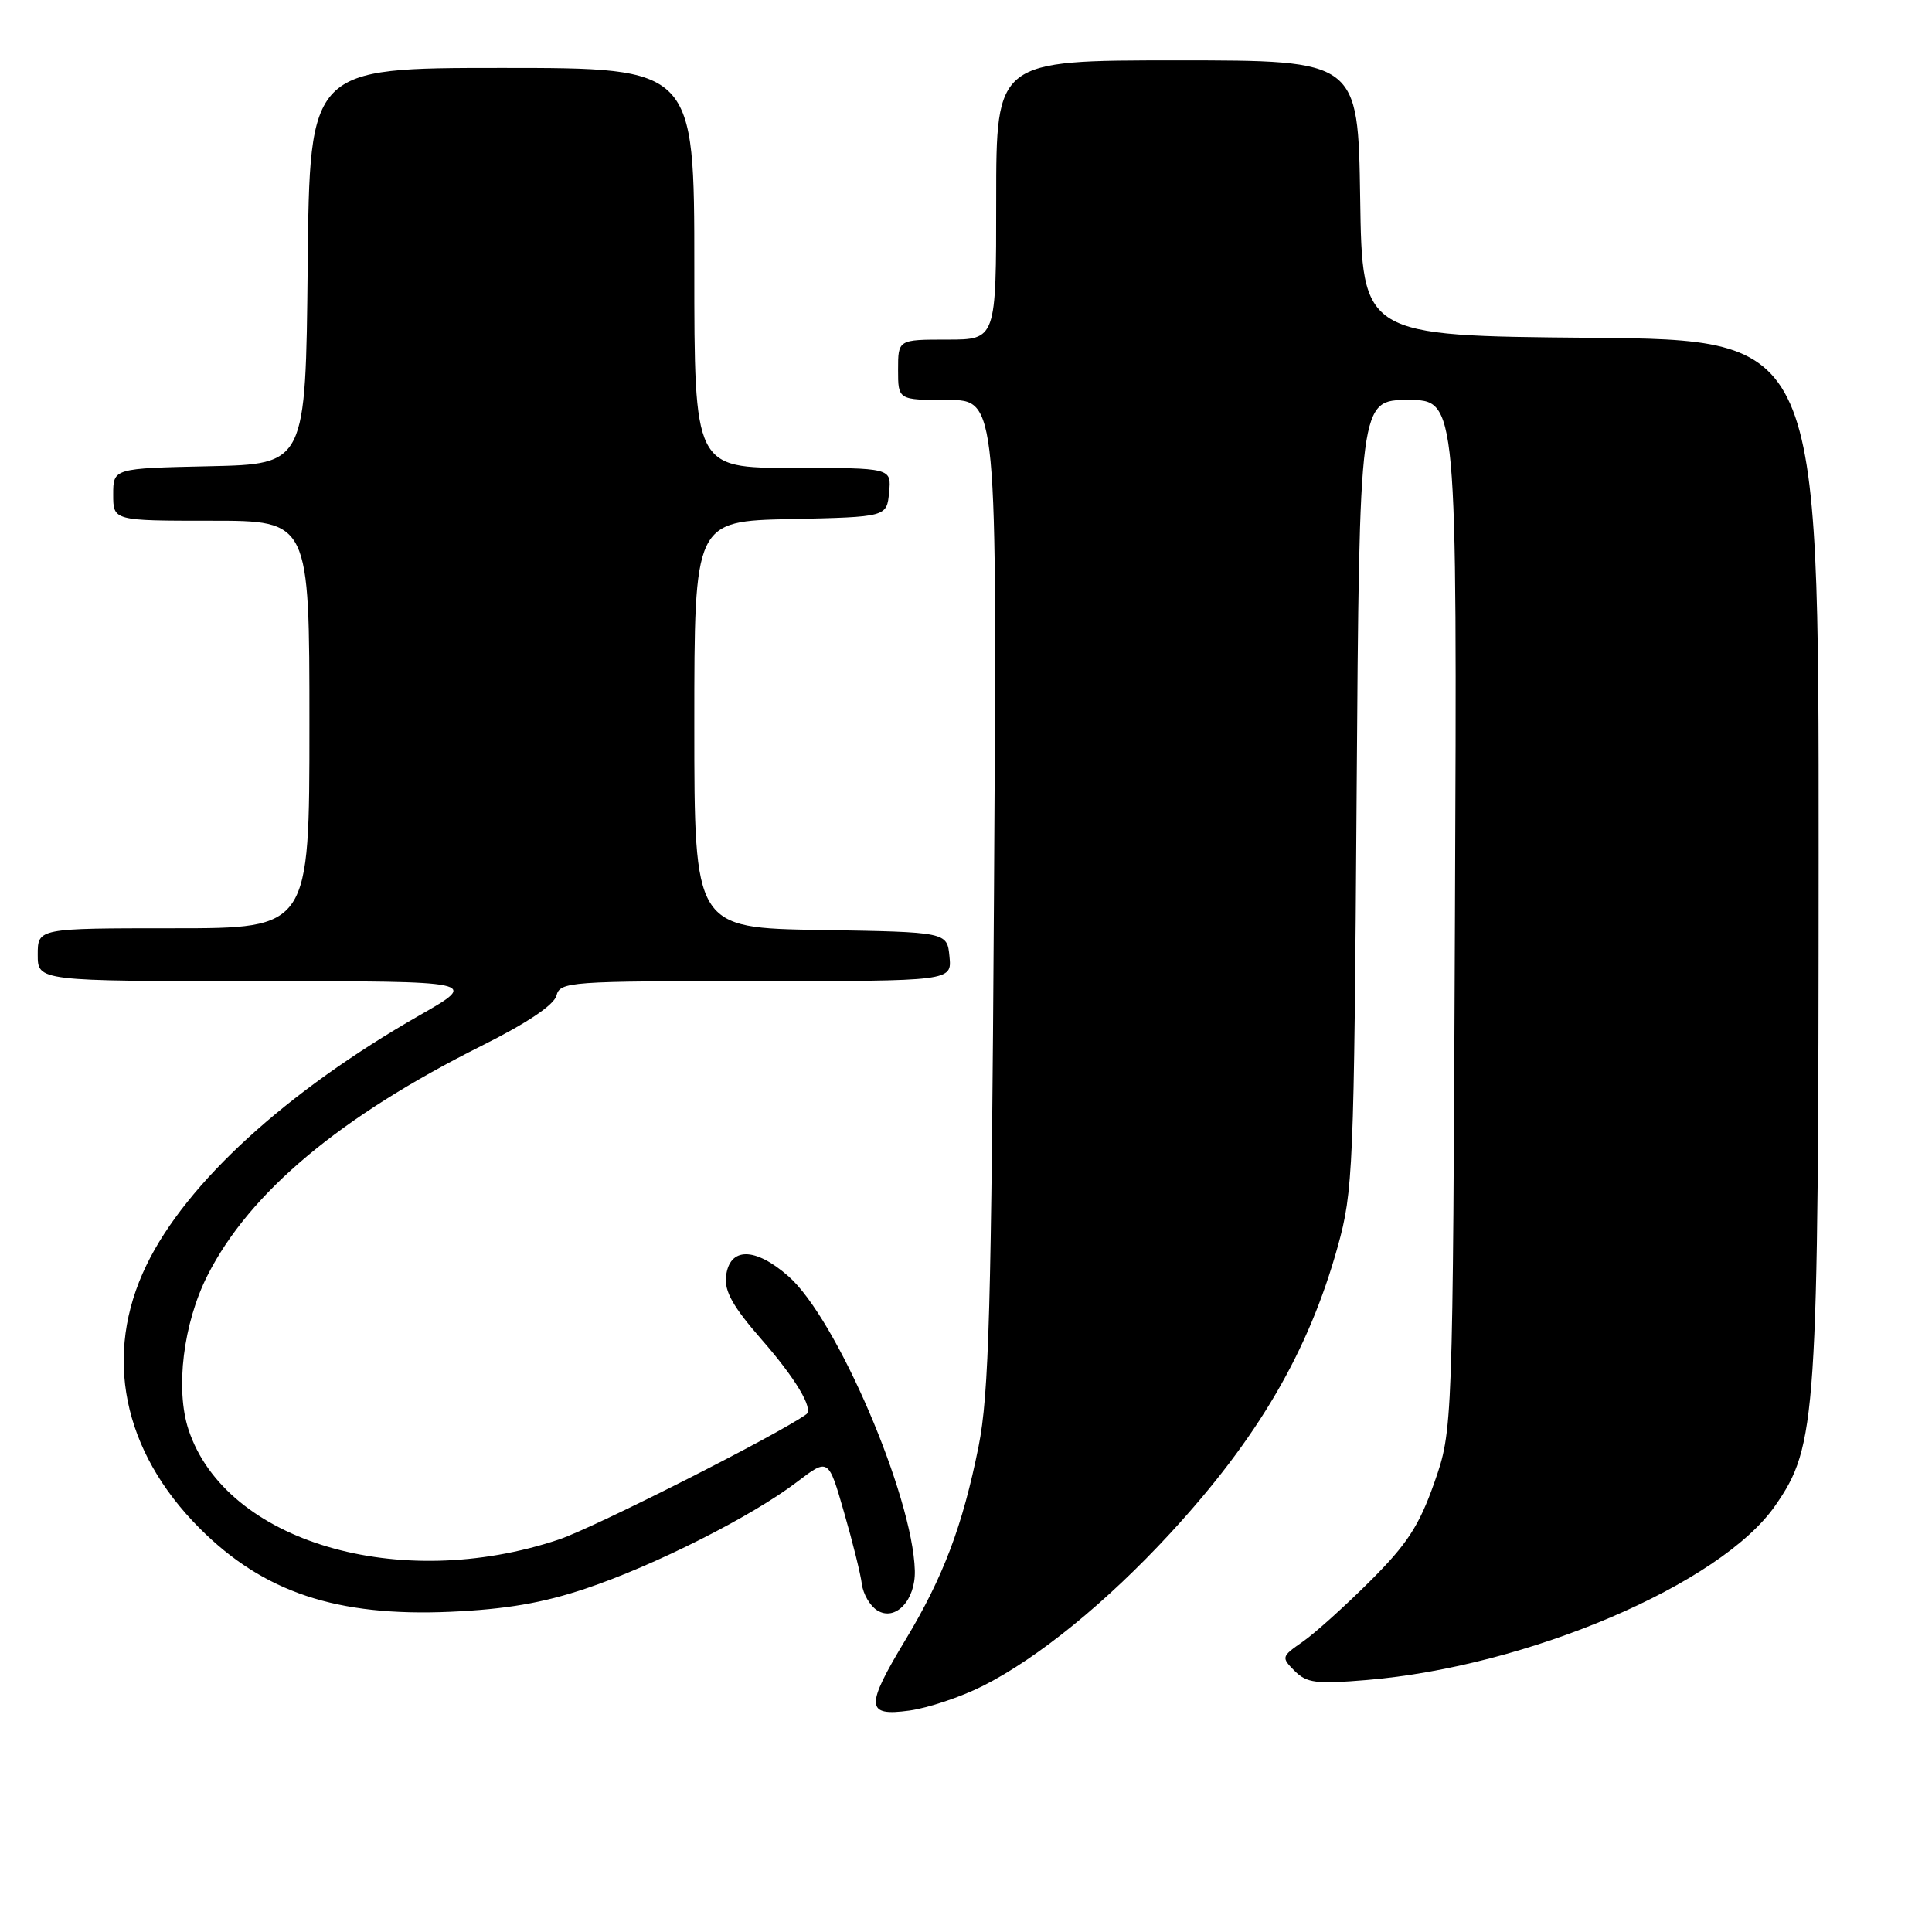 <?xml version="1.0" encoding="UTF-8" standalone="no"?>
<!DOCTYPE svg PUBLIC "-//W3C//DTD SVG 1.1//EN" "http://www.w3.org/Graphics/SVG/1.1/DTD/svg11.dtd" >
<svg xmlns="http://www.w3.org/2000/svg" xmlns:xlink="http://www.w3.org/1999/xlink" version="1.1" viewBox="0 0 256 256">
 <g >
 <path fill="currentColor"
d=" M 130.24 223.39 C 137.51 219.73 146.67 212.27 155.05 203.18 C 166.68 190.57 173.38 179.10 177.25 165.20 C 179.29 157.87 179.42 155.00 179.76 105.25 C 180.13 53.00 180.13 53.00 186.60 53.00 C 193.08 53.00 193.08 53.00 192.79 121.25 C 192.50 189.50 192.50 189.50 190.04 196.50 C 188.04 202.18 186.43 204.64 181.54 209.51 C 178.22 212.82 174.20 216.44 172.60 217.55 C 169.79 219.51 169.76 219.61 171.55 221.41 C 173.15 223.01 174.41 223.17 181.10 222.61 C 202.44 220.83 228.00 209.92 235.23 199.50 C 240.73 191.58 240.96 188.08 240.98 113.26 C 241.00 45.03 241.00 45.03 210.75 44.76 C 180.50 44.50 180.50 44.50 180.23 26.25 C 179.95 8.00 179.95 8.00 155.98 8.00 C 132.00 8.00 132.00 8.00 132.00 26.50 C 132.00 45.00 132.00 45.00 125.50 45.00 C 119.00 45.00 119.00 45.00 119.00 49.00 C 119.00 53.00 119.00 53.00 125.56 53.00 C 132.13 53.00 132.13 53.00 131.71 118.25 C 131.36 173.58 131.05 184.75 129.66 191.69 C 127.55 202.19 124.98 209.00 119.99 217.27 C 114.63 226.16 114.70 227.45 120.49 226.66 C 122.97 226.32 127.35 224.85 130.24 223.39 Z  M 77.62 210.49 C 86.75 207.43 99.64 200.92 105.60 196.37 C 109.77 193.19 109.77 193.19 111.83 200.35 C 112.97 204.28 114.04 208.58 114.20 209.90 C 114.37 211.22 115.28 212.78 116.23 213.38 C 118.64 214.89 121.33 212.04 121.22 208.10 C 120.94 198.21 110.84 174.70 104.47 169.11 C 100.04 165.22 96.65 165.22 96.20 169.13 C 95.97 171.10 97.15 173.19 100.92 177.50 C 105.39 182.61 107.83 186.68 106.84 187.40 C 103.15 190.07 78.79 202.40 74.06 203.99 C 52.87 211.10 29.88 204.28 24.98 189.44 C 23.21 184.06 24.28 175.35 27.50 168.99 C 33.08 157.98 45.08 147.94 63.86 138.55 C 69.81 135.58 73.41 133.16 73.73 131.93 C 74.21 130.08 75.37 130.00 100.18 130.00 C 126.13 130.00 126.13 130.00 125.81 126.75 C 125.50 123.50 125.50 123.50 108.75 123.23 C 92.00 122.95 92.00 122.95 92.00 96.01 C 92.00 69.06 92.00 69.06 104.75 68.78 C 117.50 68.50 117.50 68.50 117.81 65.25 C 118.13 62.00 118.13 62.00 105.06 62.00 C 92.00 62.00 92.00 62.00 92.00 35.50 C 92.00 9.00 92.00 9.00 66.52 9.00 C 41.03 9.00 41.03 9.00 40.77 35.25 C 40.50 61.50 40.50 61.50 27.75 61.78 C 15.00 62.06 15.00 62.06 15.00 65.53 C 15.00 69.00 15.00 69.00 28.00 69.00 C 41.00 69.00 41.00 69.00 41.00 96.00 C 41.00 123.00 41.00 123.00 23.00 123.00 C 5.00 123.00 5.00 123.00 5.00 126.50 C 5.00 130.00 5.00 130.00 34.25 130.01 C 63.50 130.01 63.50 130.01 55.60 134.53 C 37.94 144.62 24.70 156.72 19.41 167.63 C 13.64 179.52 16.22 192.27 26.47 202.52 C 34.94 211.00 44.63 214.22 59.64 213.57 C 67.03 213.24 71.90 212.41 77.62 210.49 Z "/>
</g>
</svg>
